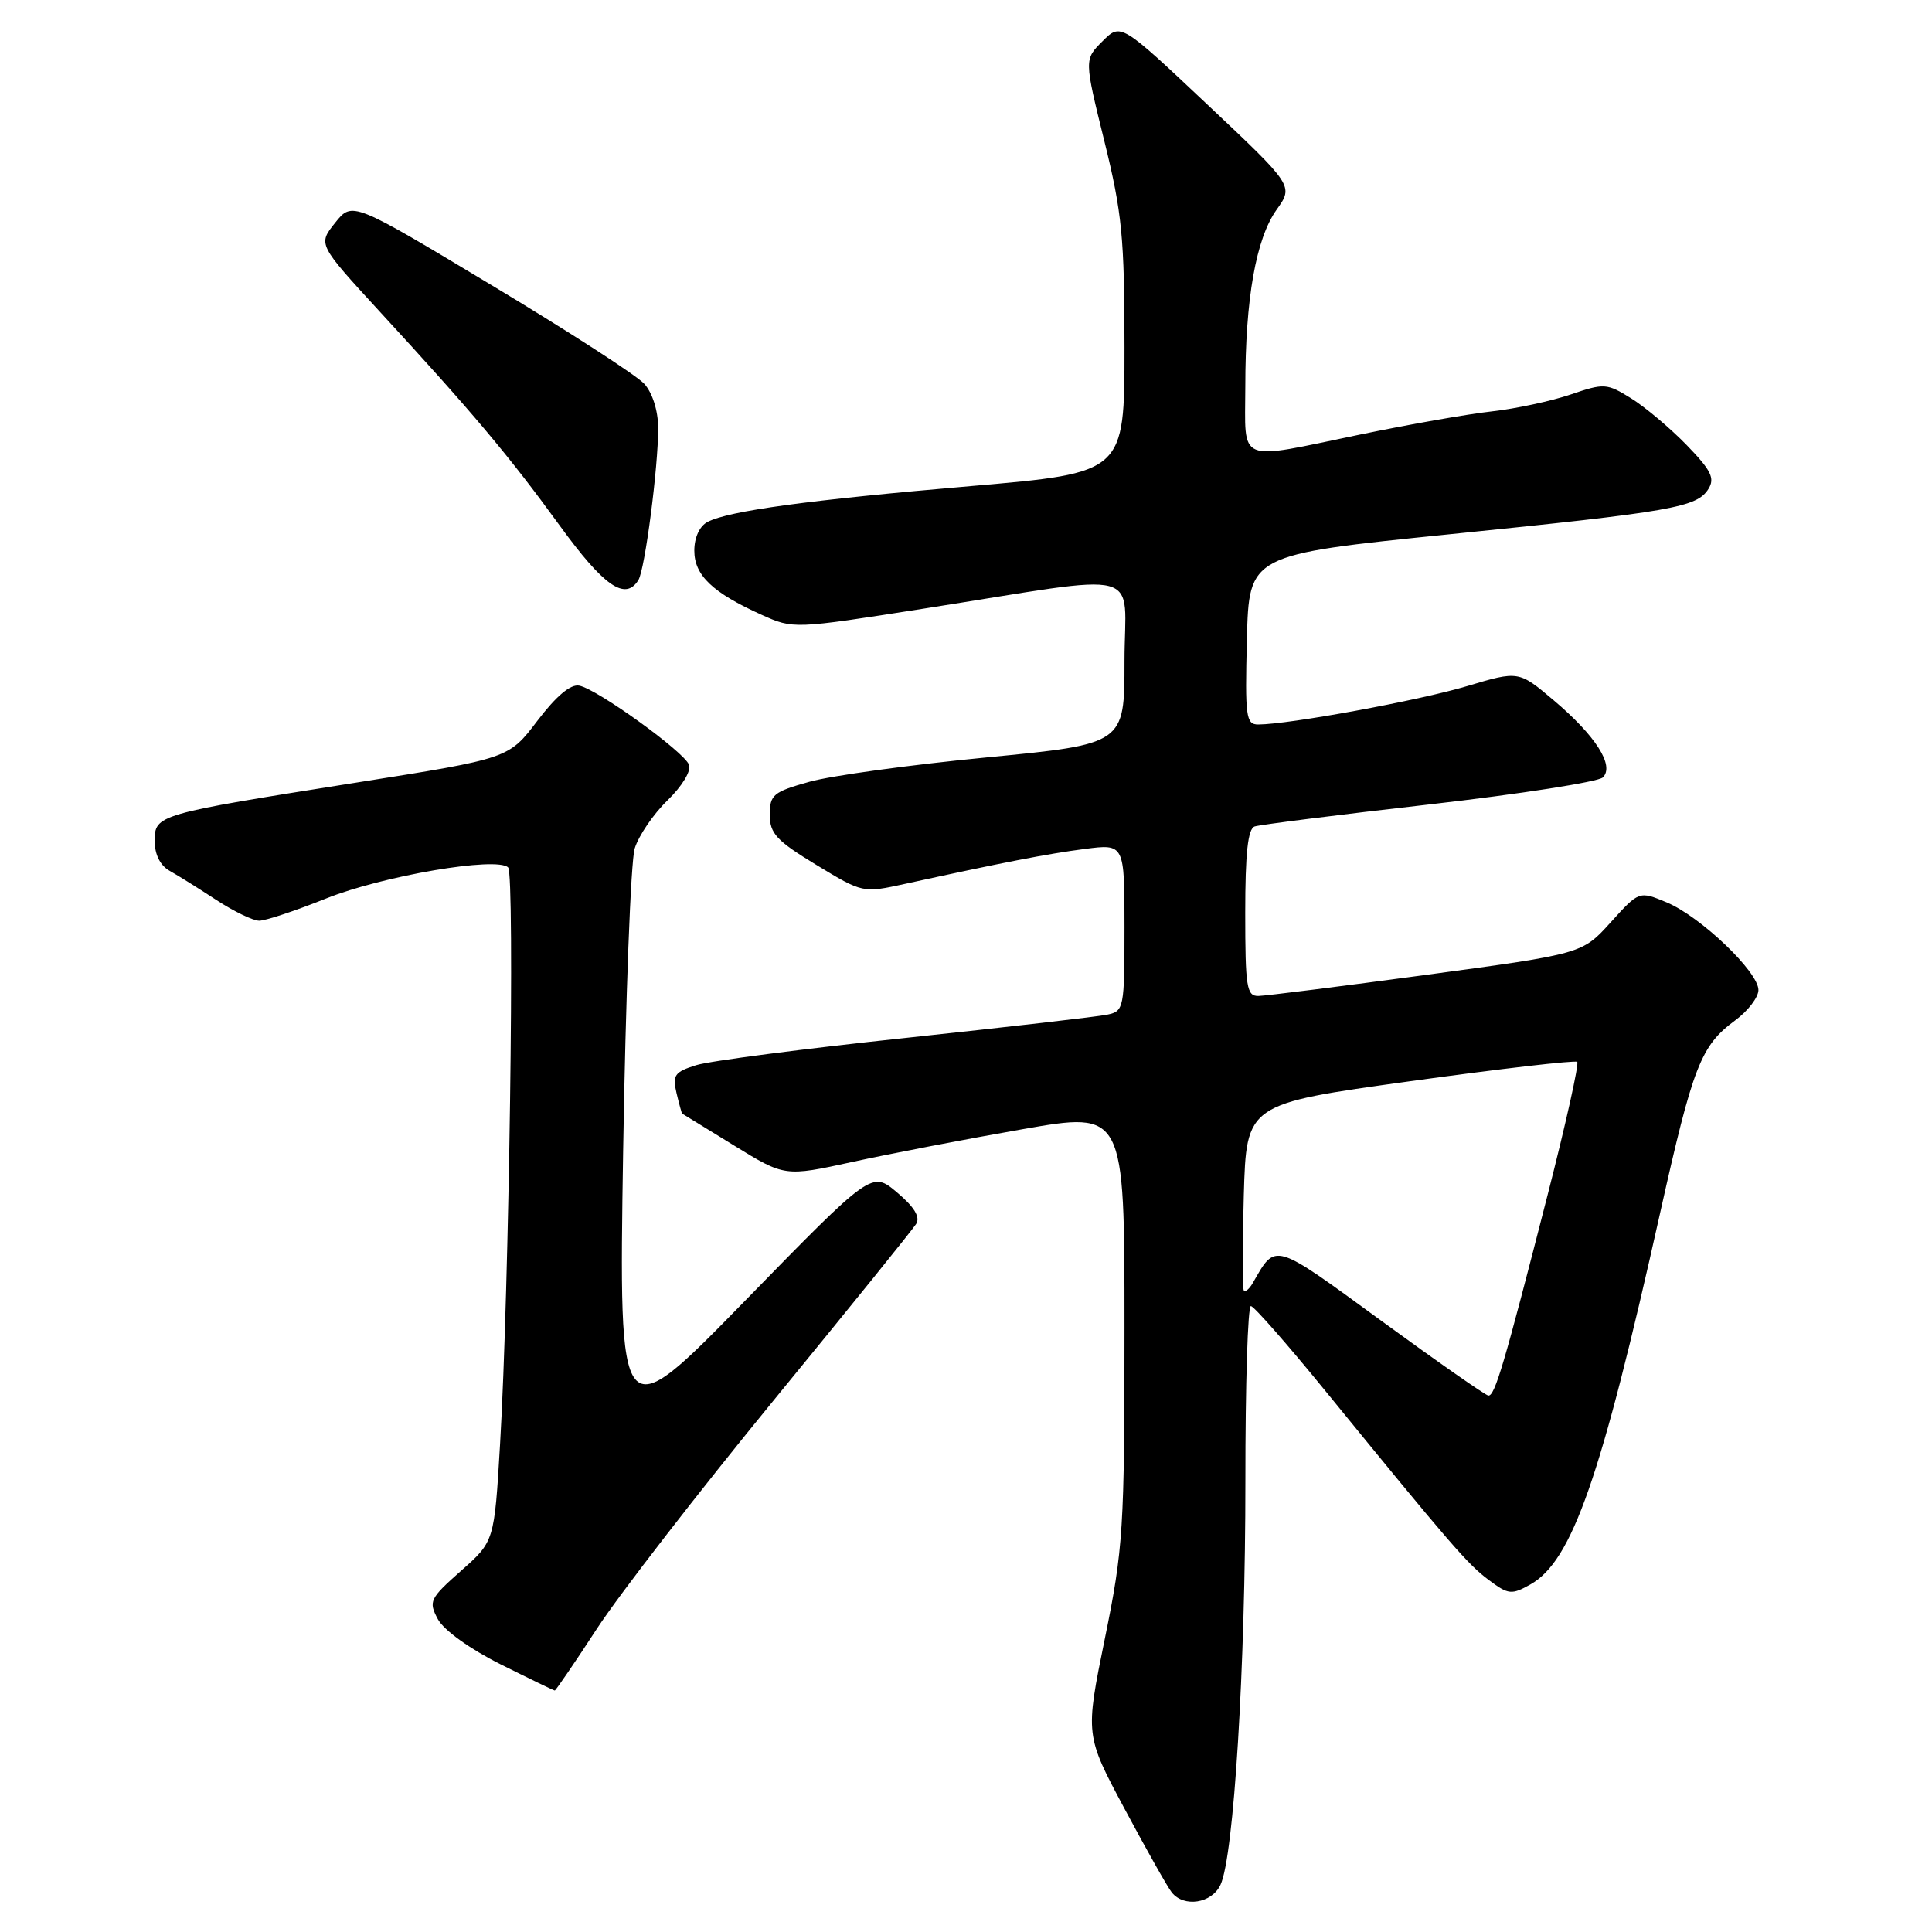 <?xml version="1.0" encoding="UTF-8" standalone="no"?>
<!DOCTYPE svg PUBLIC "-//W3C//DTD SVG 1.1//EN" "http://www.w3.org/Graphics/SVG/1.1/DTD/svg11.dtd" >
<svg xmlns="http://www.w3.org/2000/svg" xmlns:xlink="http://www.w3.org/1999/xlink" version="1.1" viewBox="0 0 256 256">
 <g >
 <path fill="currentColor"
d=" M 161.72 249.75 C 163.49 246.01 165.03 220.89 165.02 196.25 C 165.01 183.46 165.34 173.03 165.75 173.06 C 166.16 173.09 170.55 178.09 175.50 184.16 C 192.33 204.80 194.50 207.31 197.30 209.38 C 199.87 211.30 200.30 211.34 202.78 209.95 C 208.30 206.85 212.14 195.88 219.98 160.70 C 224.33 141.23 225.37 138.56 229.90 135.22 C 231.61 133.97 233.00 132.15 233.00 131.18 C 233.00 128.77 225.32 121.44 220.84 119.57 C 217.19 118.05 217.19 118.05 213.42 122.22 C 209.66 126.38 209.66 126.38 189.08 129.16 C 177.76 130.69 167.71 131.95 166.75 131.97 C 165.19 132.00 165.00 130.82 165.00 120.97 C 165.00 113.04 165.35 109.82 166.25 109.51 C 166.94 109.28 177.36 107.96 189.41 106.59 C 201.46 105.21 211.80 103.60 212.39 103.01 C 213.96 101.44 211.43 97.49 205.87 92.79 C 201.23 88.87 201.23 88.87 194.37 90.92 C 187.98 92.83 170.78 95.99 166.72 96.00 C 165.10 96.00 164.96 94.98 165.22 84.75 C 165.50 73.50 165.50 73.50 192.00 70.80 C 221.68 67.79 224.85 67.23 226.38 64.78 C 227.26 63.37 226.73 62.31 223.48 58.96 C 221.29 56.71 217.98 53.93 216.13 52.78 C 212.91 50.78 212.56 50.76 208.13 52.27 C 205.58 53.14 200.89 54.15 197.70 54.51 C 194.51 54.86 186.65 56.25 180.22 57.58 C 163.66 61.01 165.00 61.57 165.01 51.25 C 165.01 39.58 166.42 31.62 169.16 27.78 C 171.41 24.62 171.41 24.62 159.96 13.83 C 148.51 3.04 148.51 3.04 146.09 5.46 C 143.66 7.88 143.66 7.88 146.33 18.69 C 148.68 28.21 149.00 31.48 149.00 46.08 C 149.00 62.65 149.00 62.65 128.75 64.40 C 107.14 66.25 96.57 67.69 93.75 69.16 C 92.70 69.71 92.00 71.22 92.00 72.96 C 92.00 76.23 94.41 78.53 100.93 81.47 C 105.11 83.35 105.19 83.35 122.31 80.66 C 152.39 75.94 149.00 75.05 149.00 87.66 C 149.00 98.59 149.00 98.59 130.75 100.36 C 120.71 101.33 110.14 102.78 107.25 103.59 C 102.46 104.93 102.00 105.31 102.00 107.96 C 102.00 110.44 102.89 111.40 108.16 114.60 C 114.32 118.34 114.33 118.34 119.91 117.12 C 132.79 114.30 138.79 113.13 143.75 112.49 C 149.00 111.81 149.00 111.81 149.00 122.89 C 149.00 133.56 148.92 133.98 146.75 134.44 C 145.51 134.71 133.47 136.09 120.00 137.53 C 106.53 138.96 94.04 140.58 92.25 141.14 C 89.38 142.04 89.08 142.47 89.64 144.83 C 89.99 146.30 90.33 147.53 90.39 147.56 C 90.45 147.59 93.53 149.48 97.24 151.77 C 103.98 155.92 103.98 155.92 112.96 153.96 C 117.90 152.88 128.03 150.93 135.47 149.63 C 149.00 147.26 149.00 147.26 149.00 175.83 C 149.00 202.67 148.84 205.15 146.39 217.16 C 143.79 229.92 143.79 229.92 149.03 239.71 C 151.91 245.10 154.71 250.06 155.26 250.75 C 156.87 252.79 160.56 252.22 161.72 249.75 Z  M 79.12 215.77 C 82.08 211.24 92.62 197.63 102.54 185.52 C 112.46 173.41 120.95 162.90 121.40 162.17 C 121.96 161.26 121.14 159.92 118.86 158.00 C 115.50 155.17 115.50 155.17 98.74 172.34 C 81.99 189.50 81.99 189.50 82.57 152.50 C 82.90 132.15 83.58 114.12 84.10 112.43 C 84.62 110.74 86.57 107.87 88.44 106.06 C 90.38 104.18 91.61 102.15 91.30 101.34 C 90.63 99.60 79.16 91.32 76.75 90.85 C 75.61 90.62 73.71 92.22 71.21 95.50 C 67.42 100.50 67.42 100.50 47.46 103.66 C 20.70 107.89 20.50 107.95 20.50 111.45 C 20.50 113.23 21.23 114.69 22.48 115.39 C 23.57 116.00 26.36 117.74 28.66 119.25 C 30.97 120.76 33.53 122.00 34.35 122.00 C 35.18 122.00 39.16 120.68 43.20 119.06 C 50.71 116.05 65.84 113.47 67.33 114.94 C 68.23 115.83 67.47 170.92 66.26 191.37 C 65.50 204.24 65.50 204.24 61.09 208.14 C 56.93 211.83 56.76 212.19 58.02 214.55 C 58.81 216.01 62.24 218.48 66.31 220.52 C 70.14 222.43 73.38 224.00 73.51 224.00 C 73.64 224.00 76.17 220.30 79.12 215.77 Z  M 84.59 76.86 C 85.46 75.44 87.23 61.85 87.21 56.68 C 87.20 54.42 86.45 52.05 85.37 50.86 C 84.37 49.75 75.25 43.86 65.11 37.77 C 46.67 26.68 46.67 26.68 44.40 29.53 C 42.13 32.37 42.13 32.37 50.31 41.28 C 62.64 54.68 67.39 60.33 74.12 69.58 C 80.01 77.69 82.85 79.67 84.59 76.86 Z  M 183.00 174.99 C 168.60 164.48 169.09 164.62 166.01 169.99 C 165.54 170.81 164.99 171.26 164.81 170.99 C 164.62 170.72 164.62 165.05 164.81 158.38 C 165.16 146.27 165.16 146.27 186.83 143.27 C 198.75 141.62 208.72 140.47 208.99 140.70 C 209.25 140.94 207.49 148.87 205.07 158.32 C 199.32 180.79 198.07 185.02 197.21 184.92 C 196.82 184.88 190.43 180.41 183.00 174.99 Z "/>
</g>
</svg>